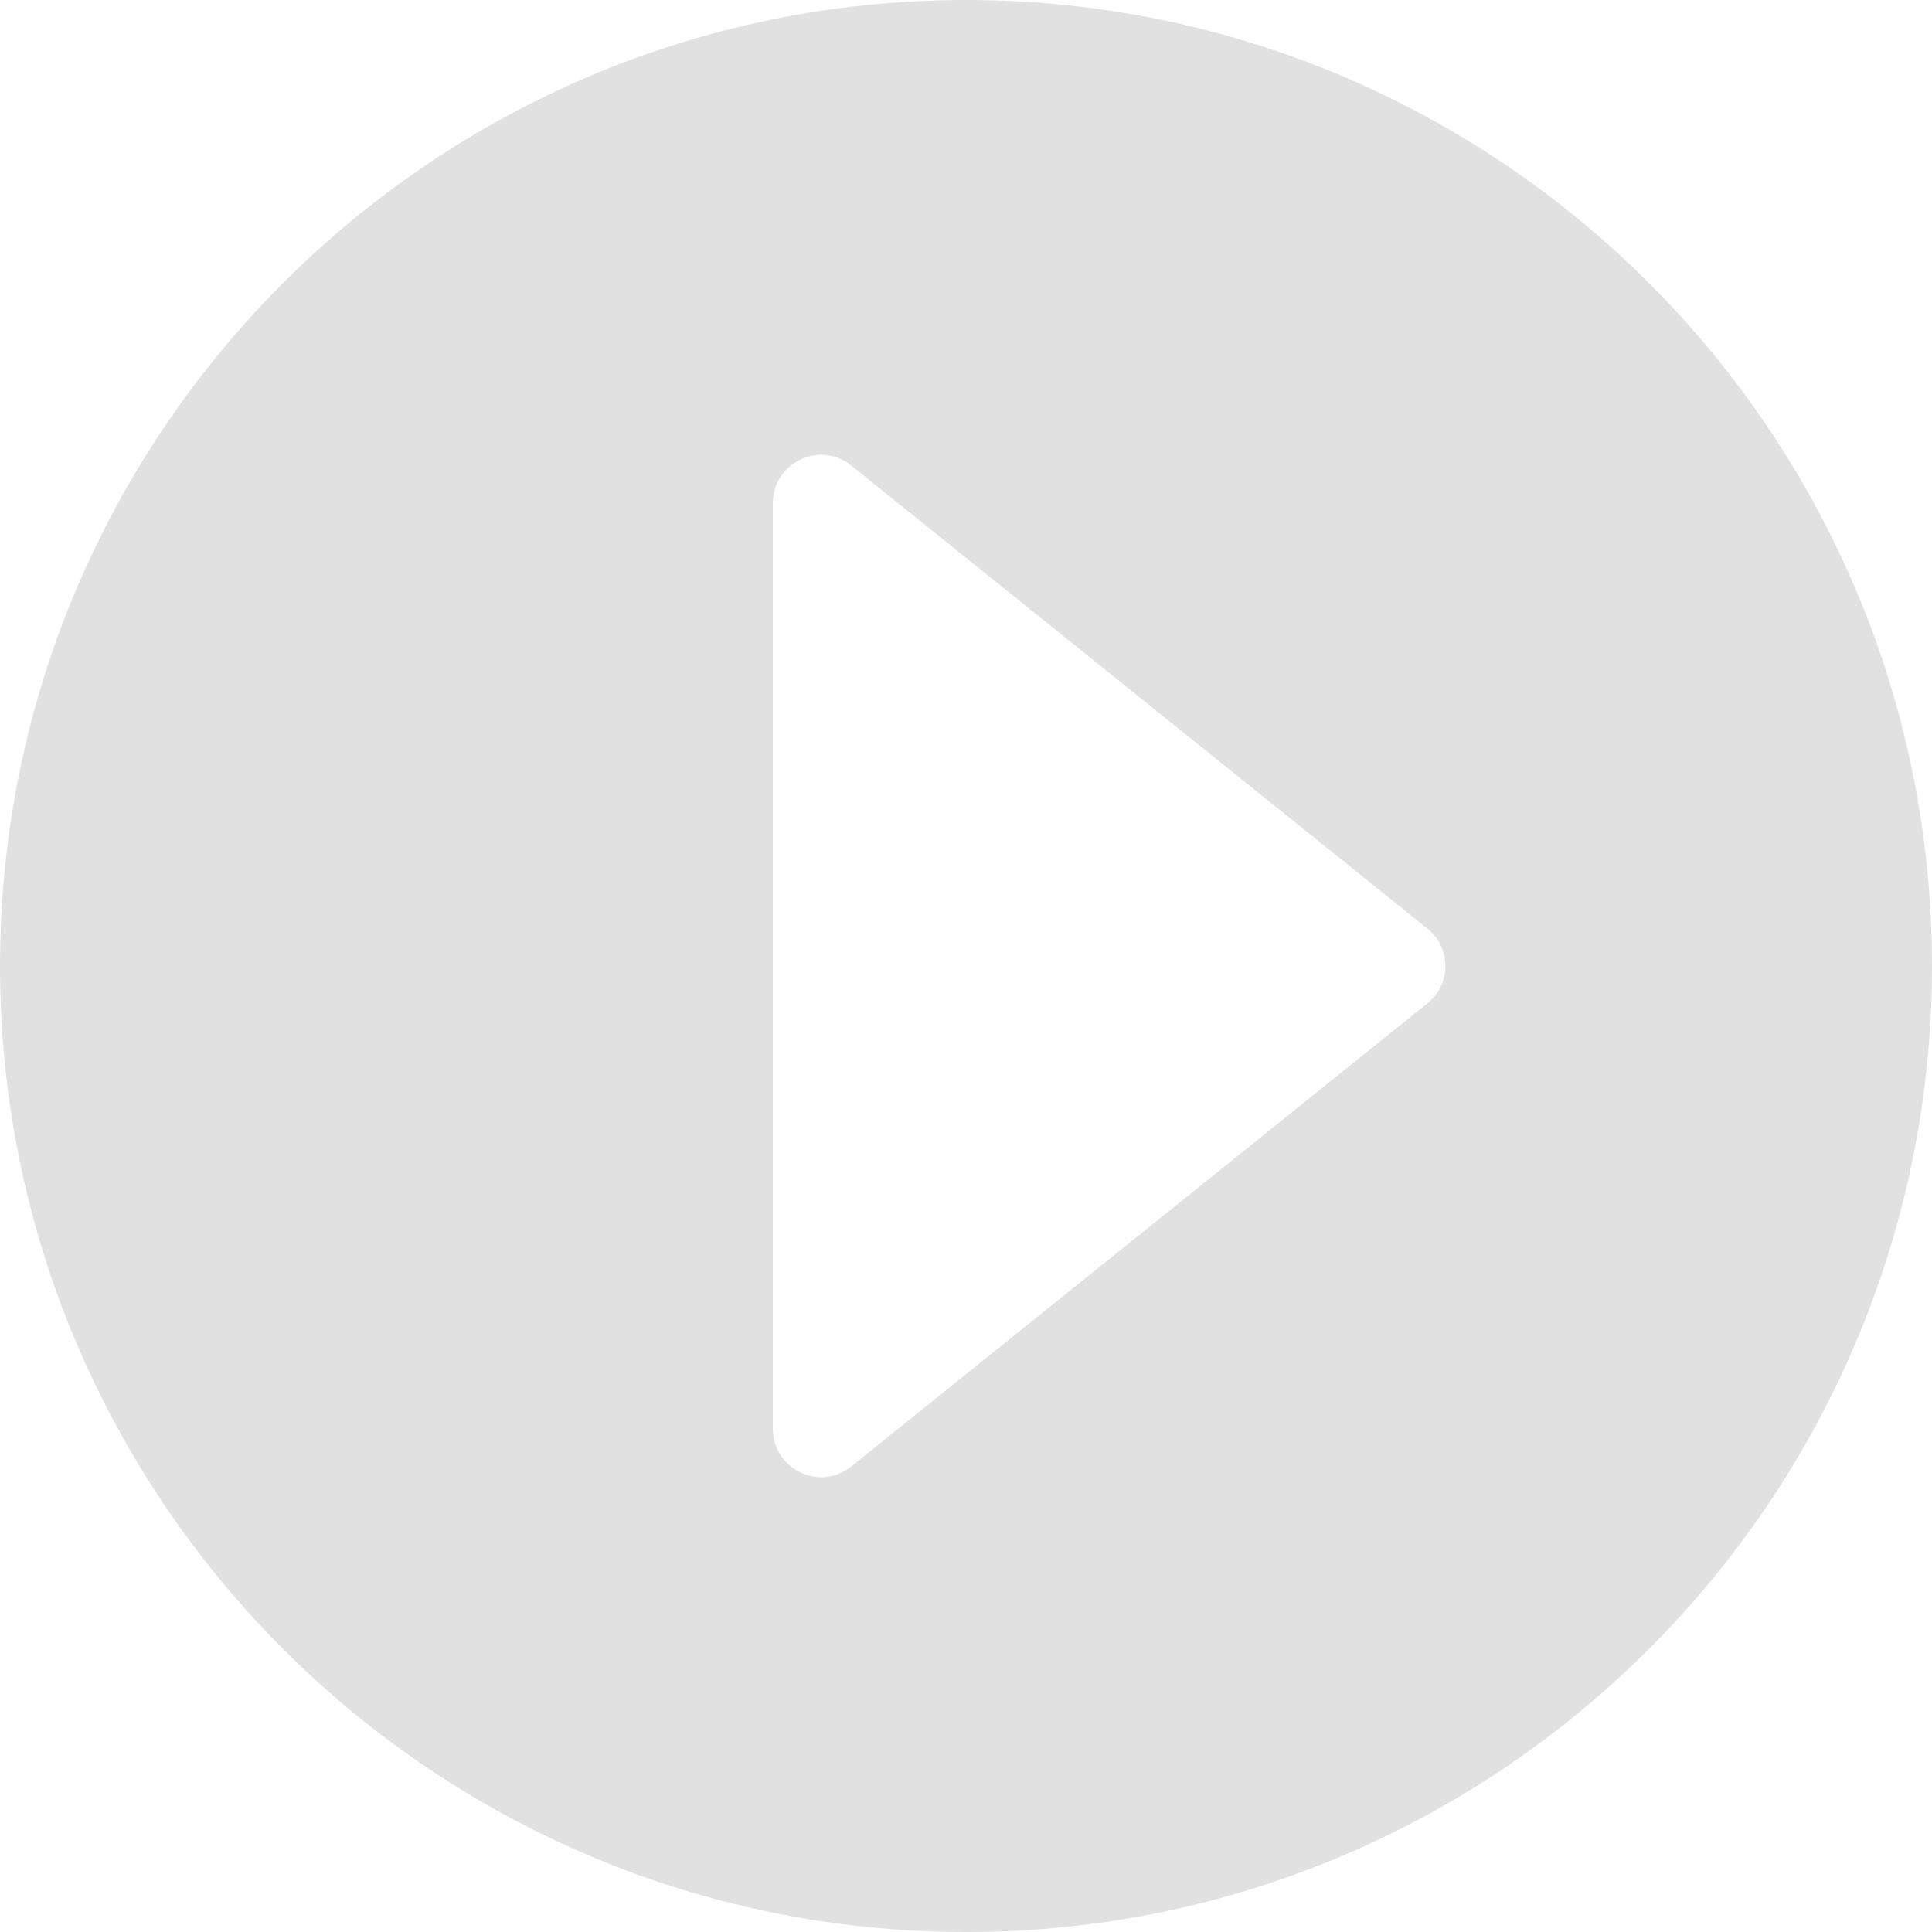 <svg width="31" height="31" viewBox="0 0 31 31" fill="none" xmlns="http://www.w3.org/2000/svg">
<path d="M15.5 0C6.944 0 0 6.944 0 15.5C0 24.056 6.944 31 15.5 31C24.056 31 31 24.056 31 15.5C31 6.944 24.056 0 15.5 0ZM12.4 22.925V8.075C12.4 7.439 13.129 7.067 13.64 7.455L22.878 14.88C23.297 15.19 23.297 15.81 22.878 16.12L13.64 23.545C13.129 23.933 12.4 23.561 12.4 22.925Z" fill="#E1E1E1"/>
</svg>
